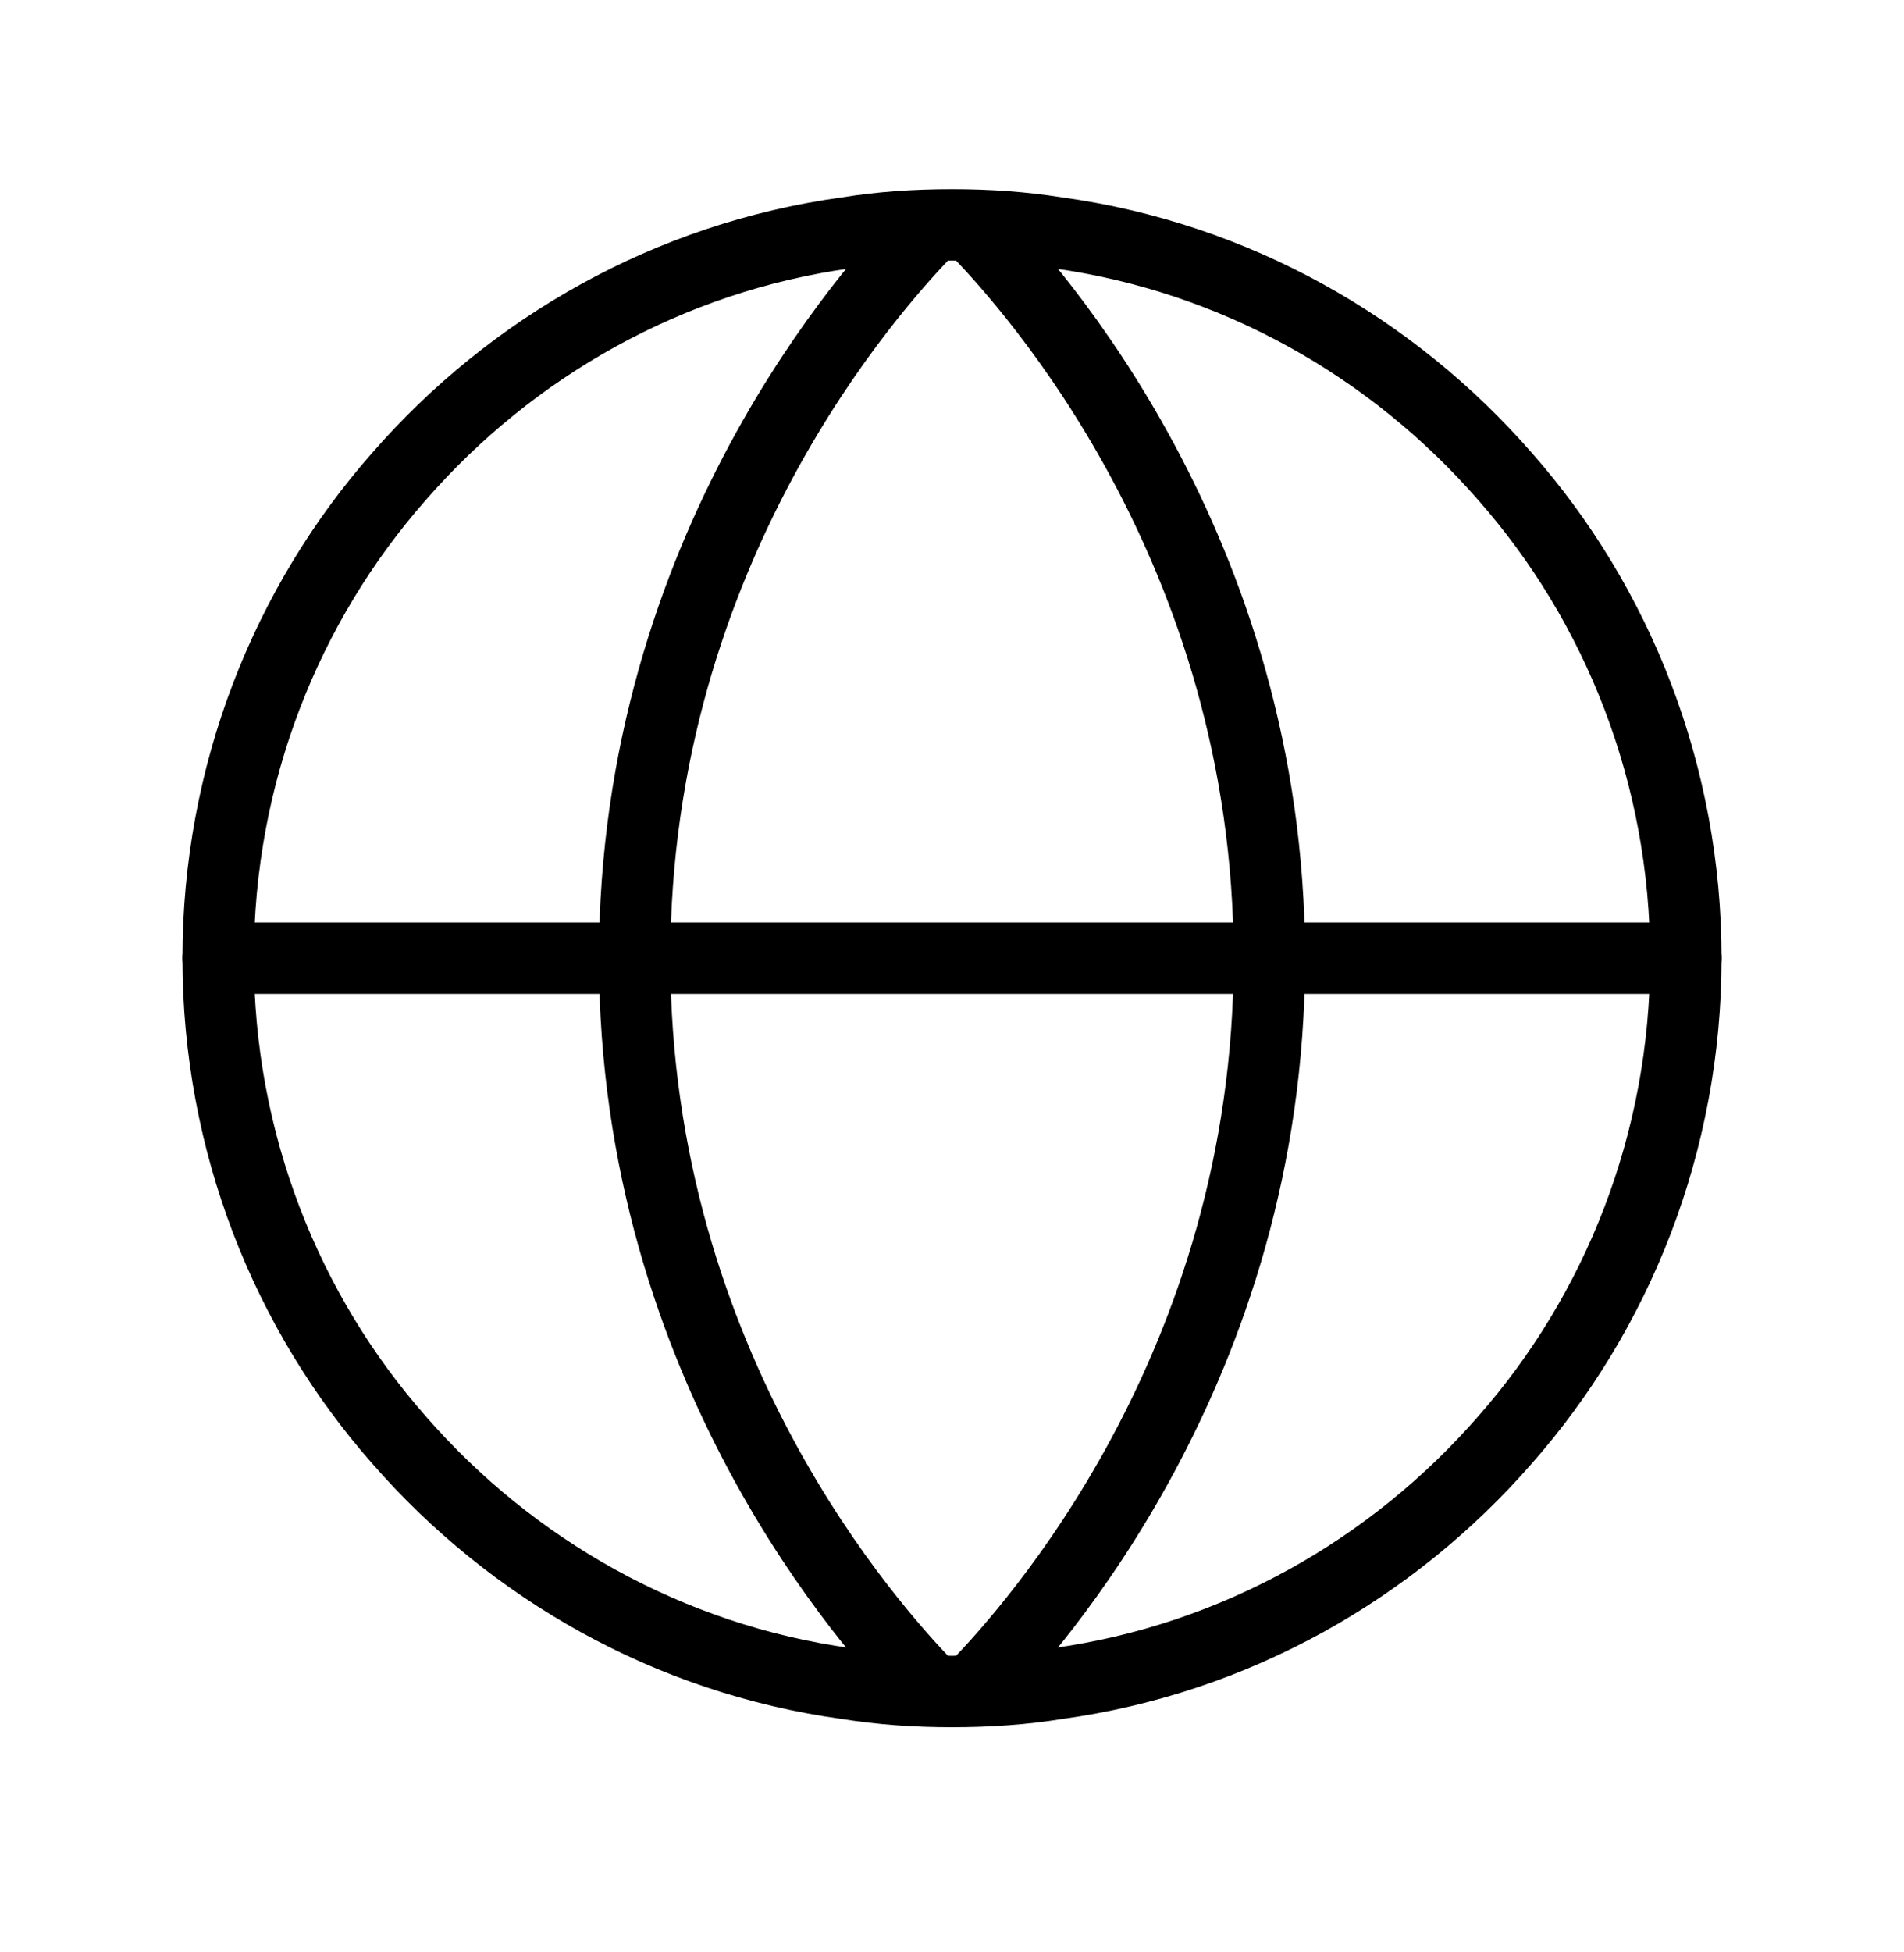 <svg width="40" height="41" viewBox="0 0 40 41" fill="none" xmlns="http://www.w3.org/2000/svg">
<path d="M31.617 30.239C29.25 32.955 25.95 34.839 22.217 35.355C21.5 35.472 20.767 35.522 20 35.522C19.233 35.522 18.517 35.472 17.783 35.355C14.05 34.839 10.75 32.955 8.383 30.239C6.017 27.555 4.583 23.989 4.583 20.122C4.583 16.255 6.017 12.689 8.383 10.005C10.75 7.289 14.05 5.405 17.783 4.889C18.5 4.772 19.233 4.722 20 4.722C20.767 4.722 21.483 4.772 22.217 4.889C25.95 5.405 29.25 7.289 31.617 10.005C33.983 12.689 35.417 16.255 35.417 20.122C35.417 23.989 33.983 27.555 31.617 30.239Z" stroke="black" stroke-width="1.5" stroke-linecap="round" stroke-linejoin="round"/>
<path d="M19.45 35.372C18.383 34.255 13.333 28.739 13.333 20.122C13.333 11.505 18.383 5.989 19.45 4.872" stroke="black" stroke-width="1.5" stroke-linecap="round" stroke-linejoin="round"/>
<path d="M20.55 35.372C21.617 34.255 26.667 28.739 26.667 20.122C26.667 11.505 21.617 5.989 20.55 4.872" stroke="black" stroke-width="1.5" stroke-linecap="round" stroke-linejoin="round"/>
<path d="M4.583 20.122H35.417" stroke="black" stroke-width="1.5" stroke-linecap="round" stroke-linejoin="round"/>
</svg>
